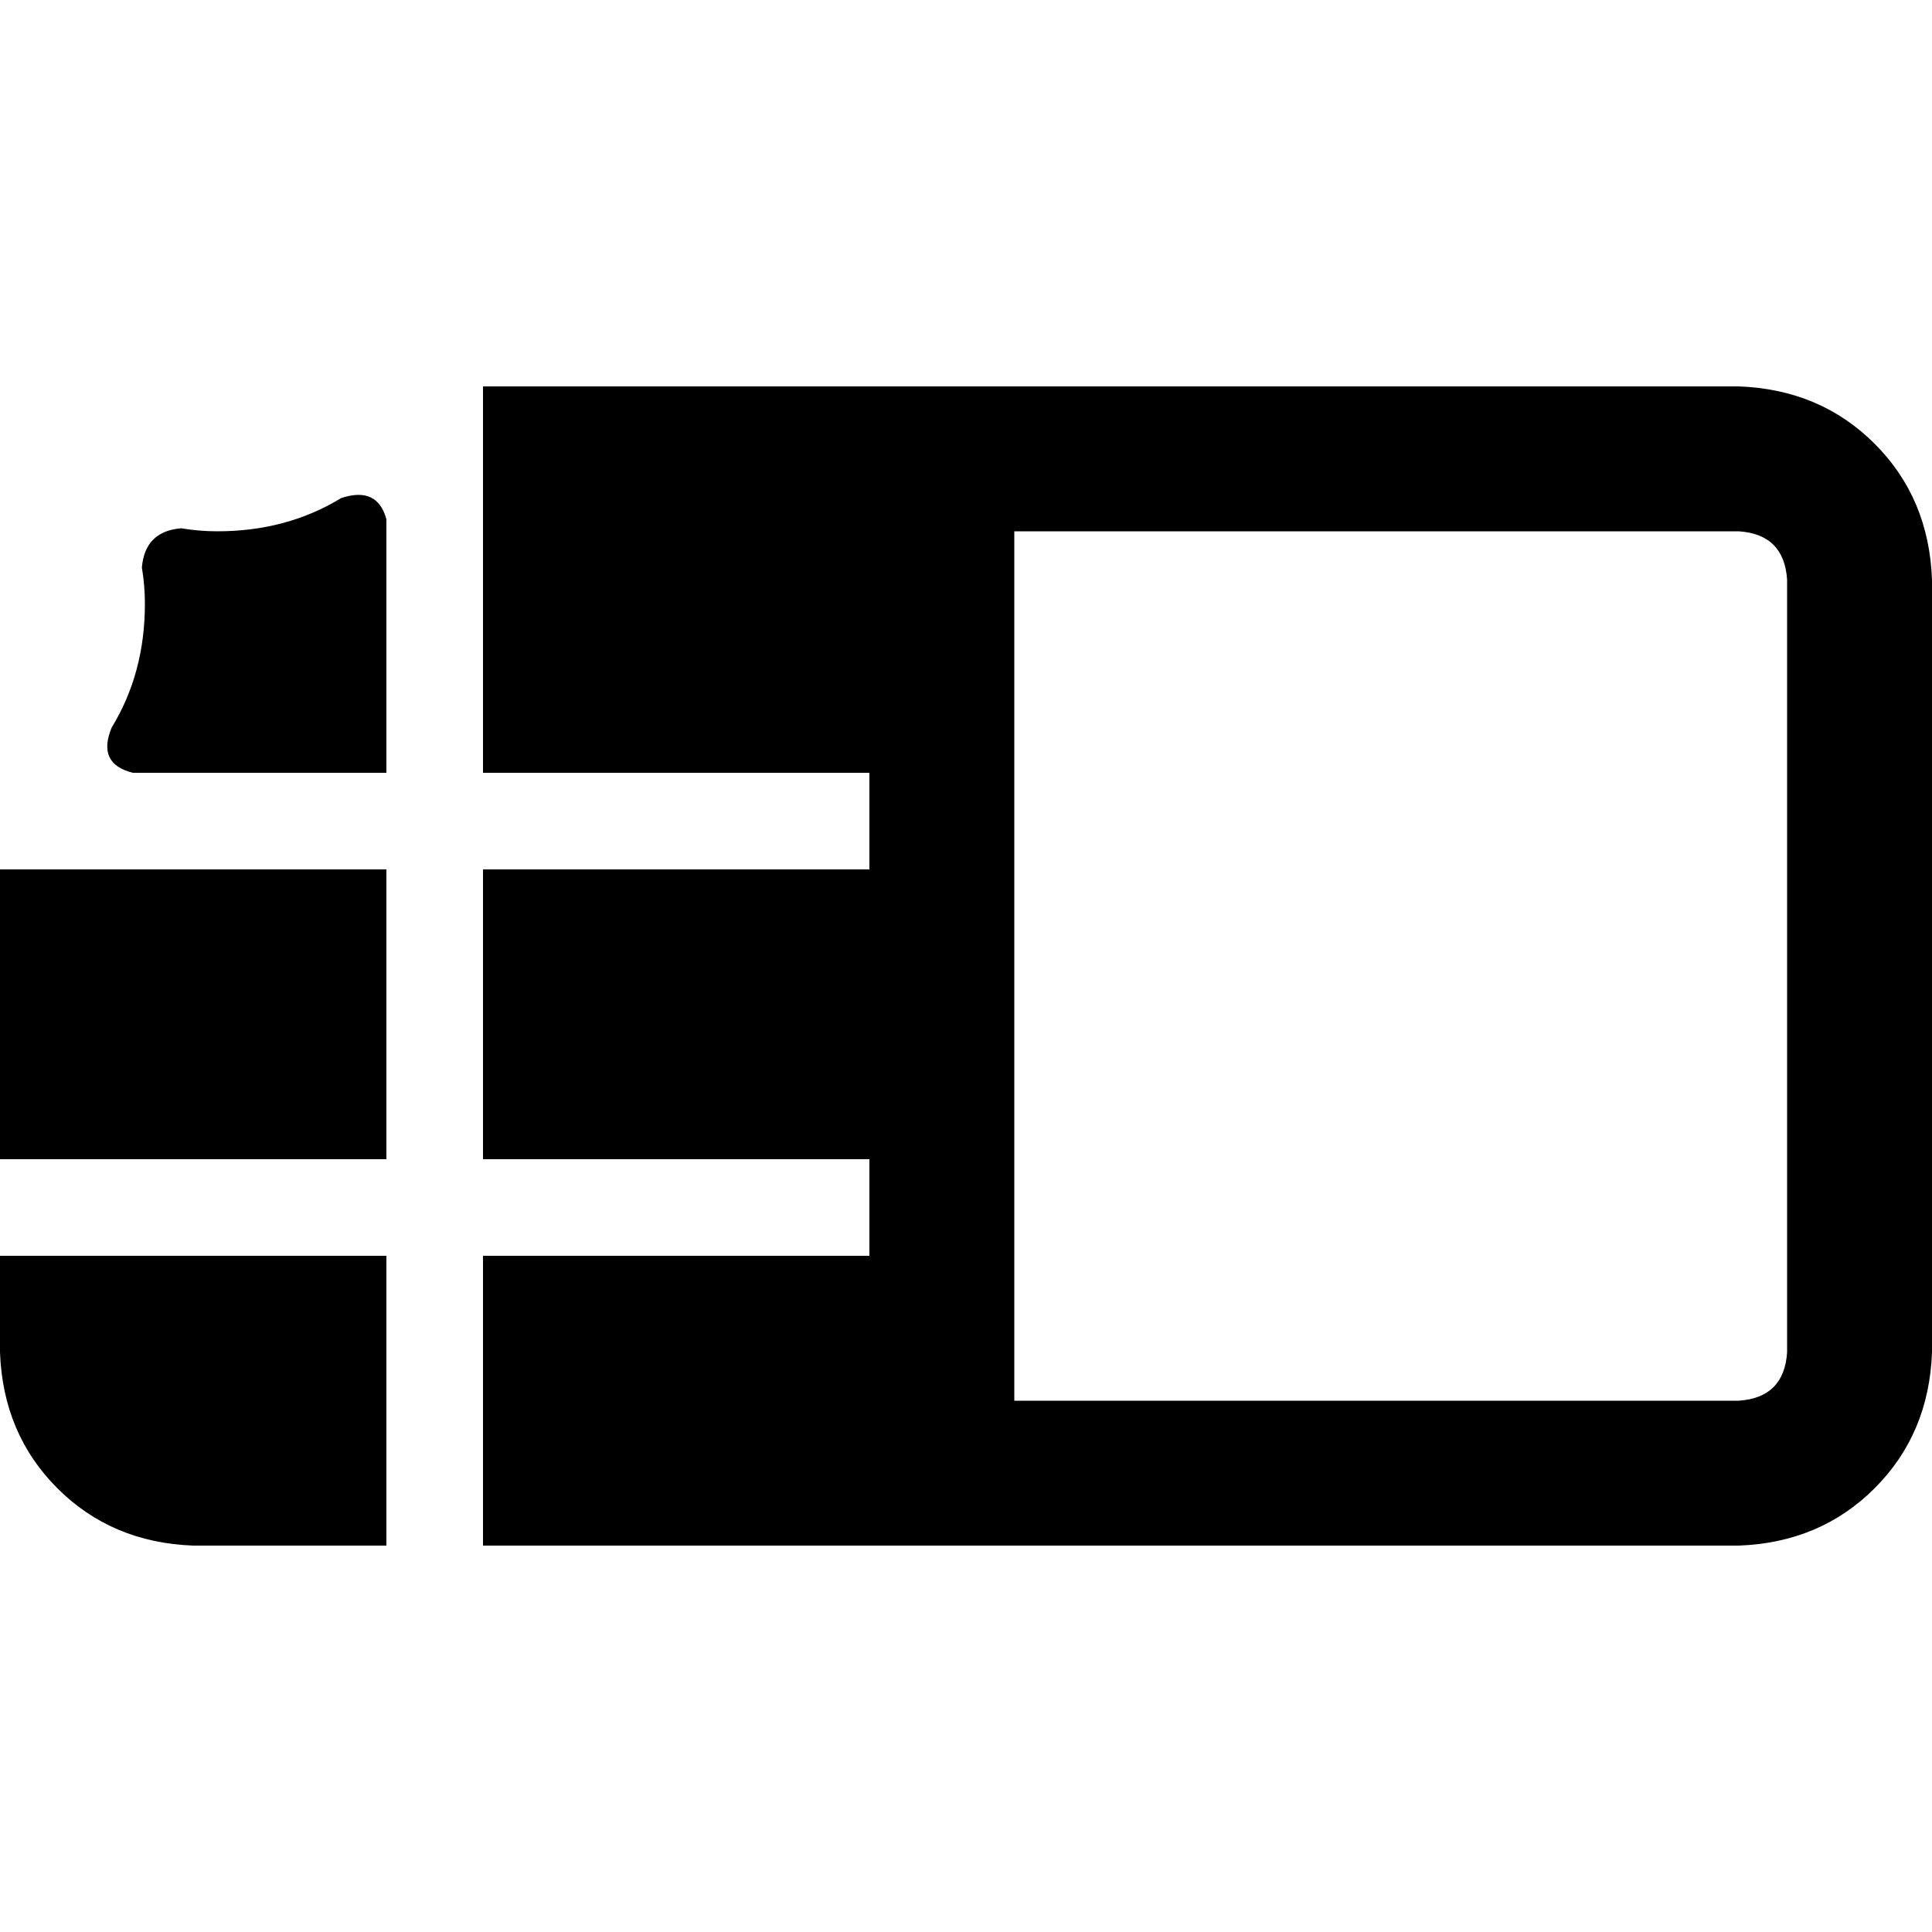 <svg xmlns="http://www.w3.org/2000/svg" viewBox="0 0 512 512">
  <path d="M 0 307.2 L 0 230.4 L 102.4 230.4 L 102.4 307.2 L 0 307.2 L 0 307.2 Z M 0 358.4 L 0 332.8 L 102.4 332.8 L 102.4 409.6 L 51.2 409.6 Q 29.6 408.8 15.2 394.4 Q 0.8 380 0 358.4 L 0 358.4 Z M 230.4 409.6 L 128 409.6 L 128 332.8 L 230.4 332.8 L 230.4 307.2 L 128 307.2 L 128 230.4 L 230.4 230.4 L 230.4 204.8 L 128 204.8 L 128 102.4 L 230.4 102.4 L 268.8 102.4 L 460.8 102.4 Q 482.4 103.2 496.8 117.6 Q 511.2 132 512 153.6 L 512 358.4 Q 511.2 380 496.8 394.4 Q 482.4 408.8 460.8 409.6 L 268.8 409.6 L 230.4 409.6 L 230.4 409.6 Z M 29.6 192.8 Q 38.4 178.4 38.4 160 Q 38.4 155.2 37.6 150.4 Q 38.4 140.8 48 140 Q 52.8 140.8 57.6 140.8 Q 76 140.8 90.4 132 Q 100 128.8 102.4 137.6 L 102.4 179.2 L 102.4 179.2 L 102.4 204.8 L 96 204.8 L 96 204.8 L 35.2 204.8 Q 25.6 202.4 29.6 192.8 L 29.6 192.8 Z M 268.8 140.8 L 268.8 371.2 L 460.8 371.2 Q 472.8 370.4 473.6 358.4 L 473.6 153.6 Q 472.8 141.6 460.8 140.8 L 268.8 140.8 L 268.8 140.8 Z" />
</svg>